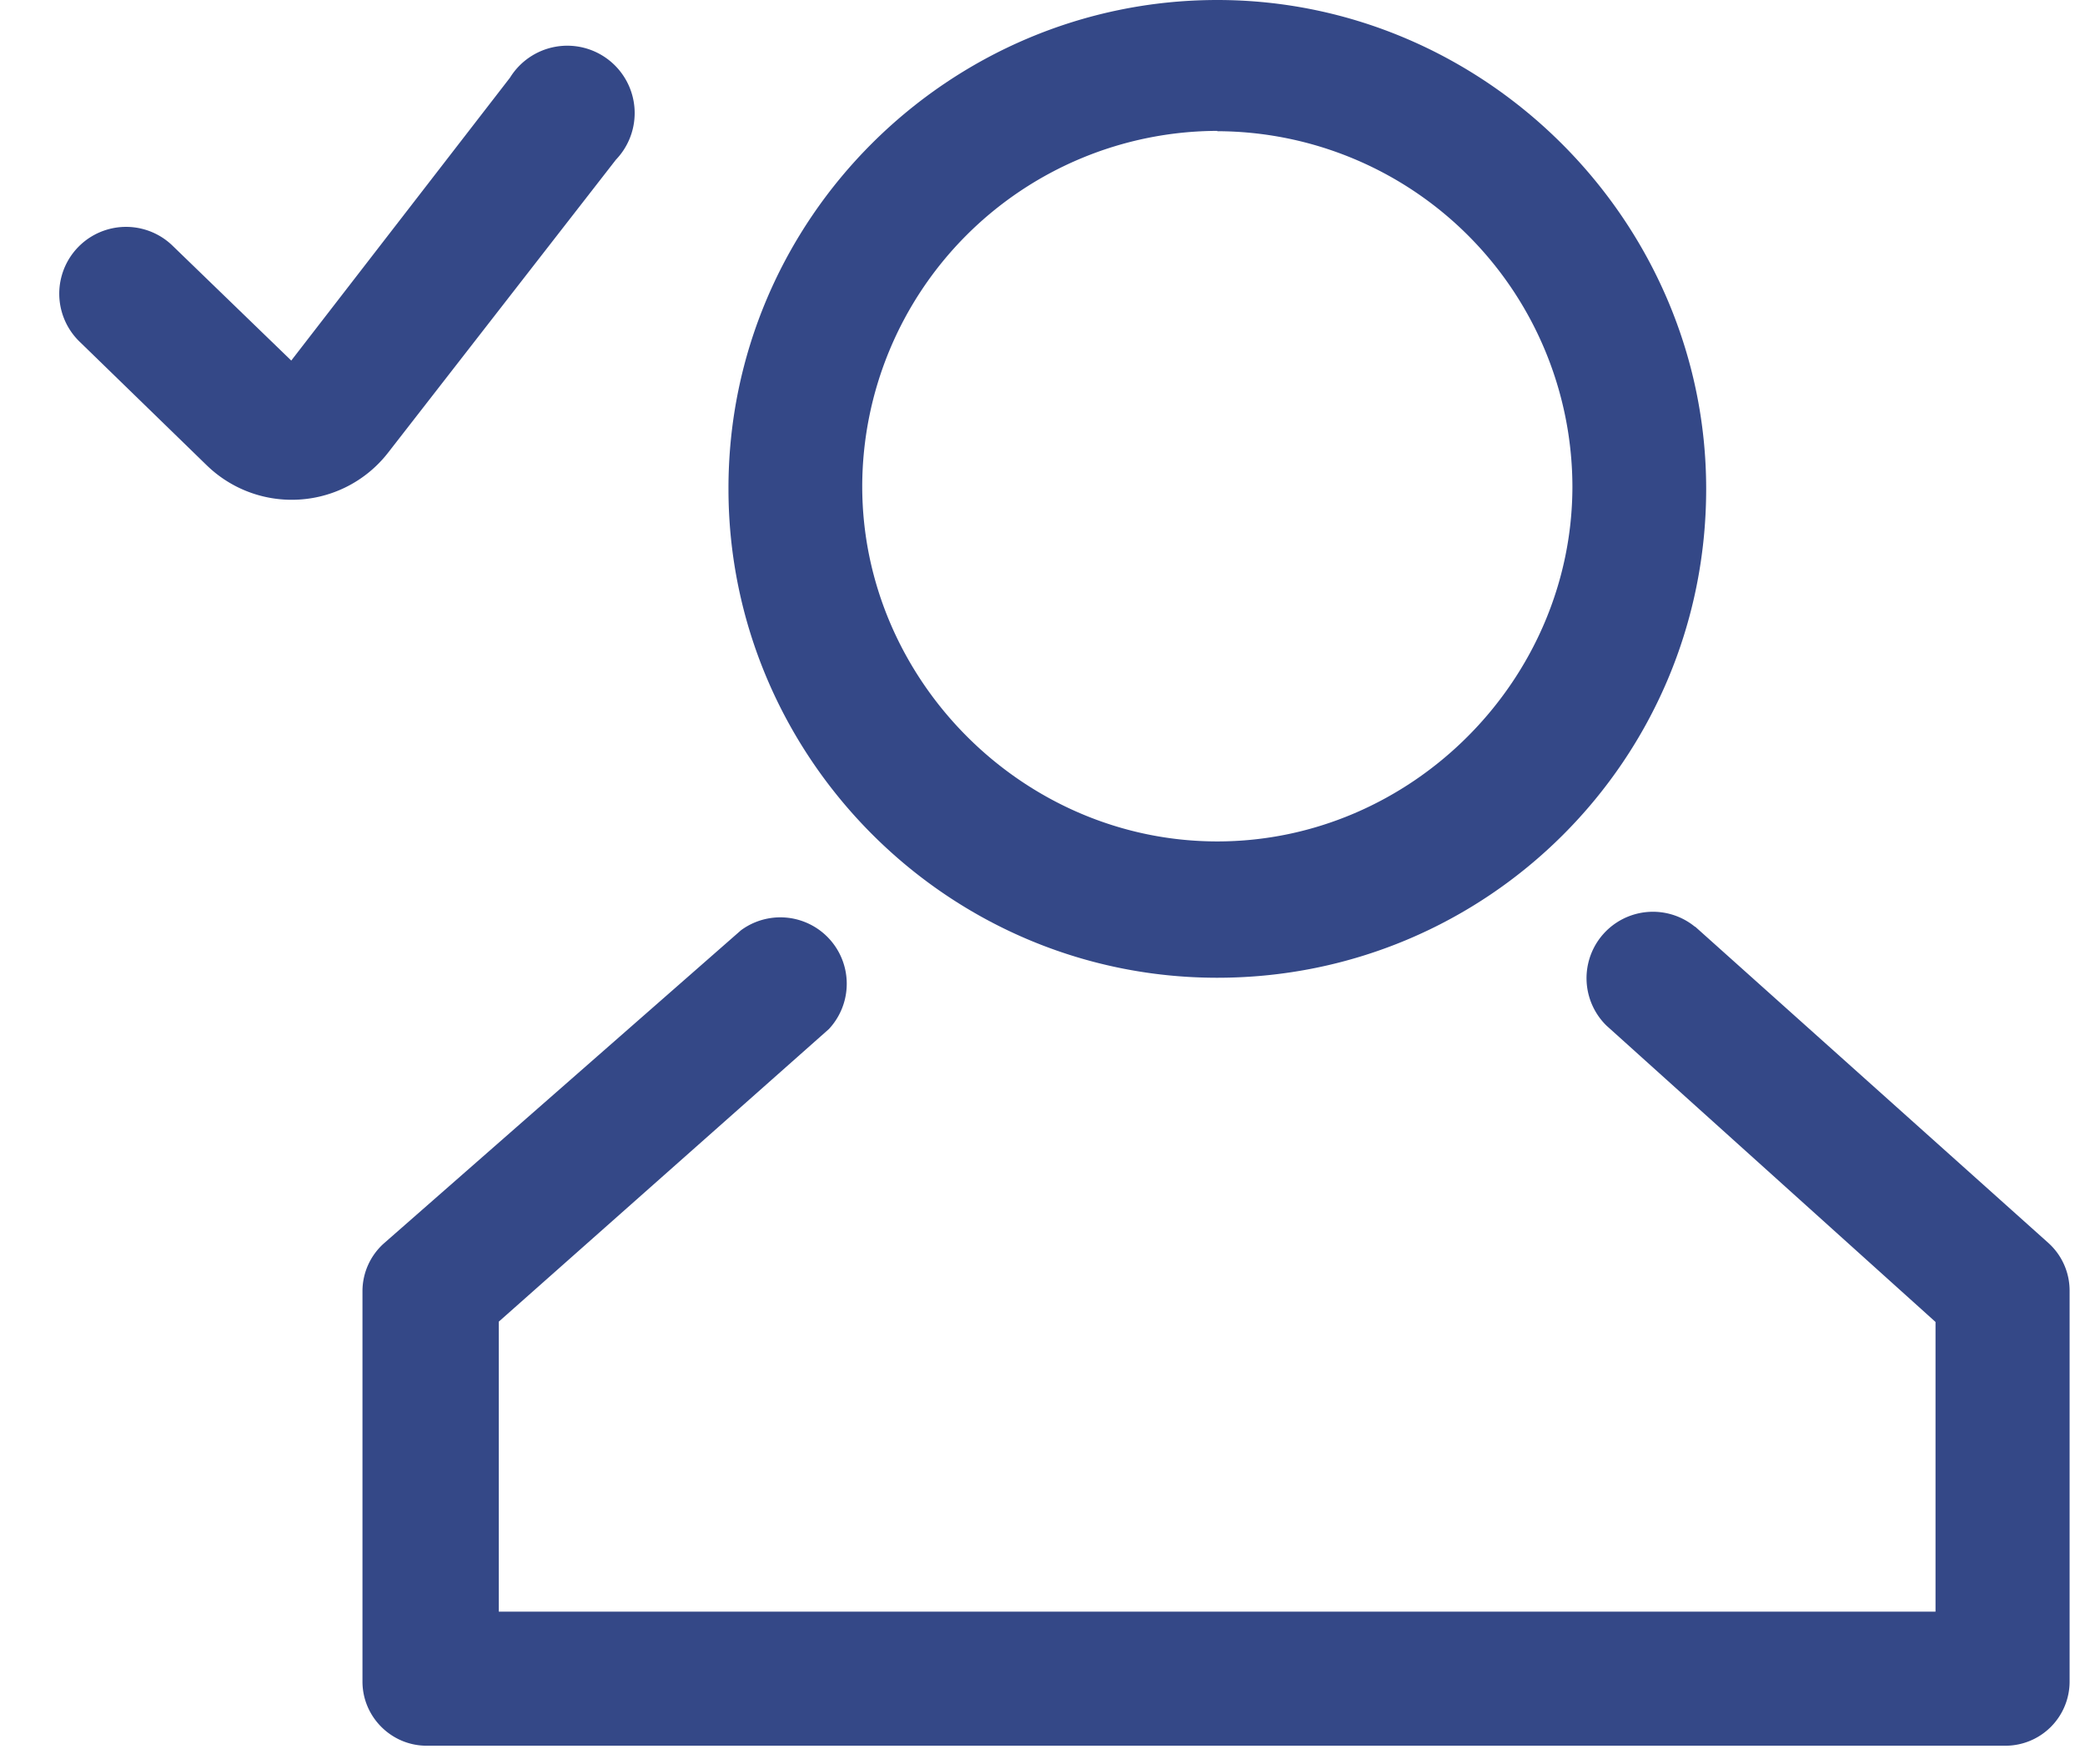 <svg viewBox="0 0 65 55" fill="none" xmlns="http://www.w3.org/2000/svg"><path d="M37.95 30.48c-8.43 0-15.24-6.9-15.24-15.24C22.7 6.81 29.6 0 37.95 0s15.24 6.9 15.24 15.24c0 8.43-6.81 15.24-15.24 15.24zm0-26.4a11.1 11.1 0 00-11.07 11.08c0 6.04 5.02 11.07 11.07 11.07 6.05 0 11.07-5.03 11.07-11.07A11.1 11.1 0 0037.95 4.09z" fill="#344887"/><path d="M52.84 28.89a2.07 2.07 0 00-2.76 3.08l10.26 9.24v9.03H15.55V41.2l10.29-9.12A2.07 2.07 0 0023.1 29l-11.12 9.75a2 2 0 00-.68 1.5v12.17c0 1.1.9 2 2 2h49.22a2 2 0 002-2V40.23a2 2 0 00-.67-1.49l-11-9.85zM9.1 15.58a3.8 3.8 0 003-1.47l7.1-9.13a2.1 2.1 0 10-3.3-2.56l-6.82 8.82-3.7-3.58a2.08 2.08 0 00-2.9 2.99l3.96 3.85a3.8 3.8 0 002.66 1.08z" fill="#344887"/></svg>
